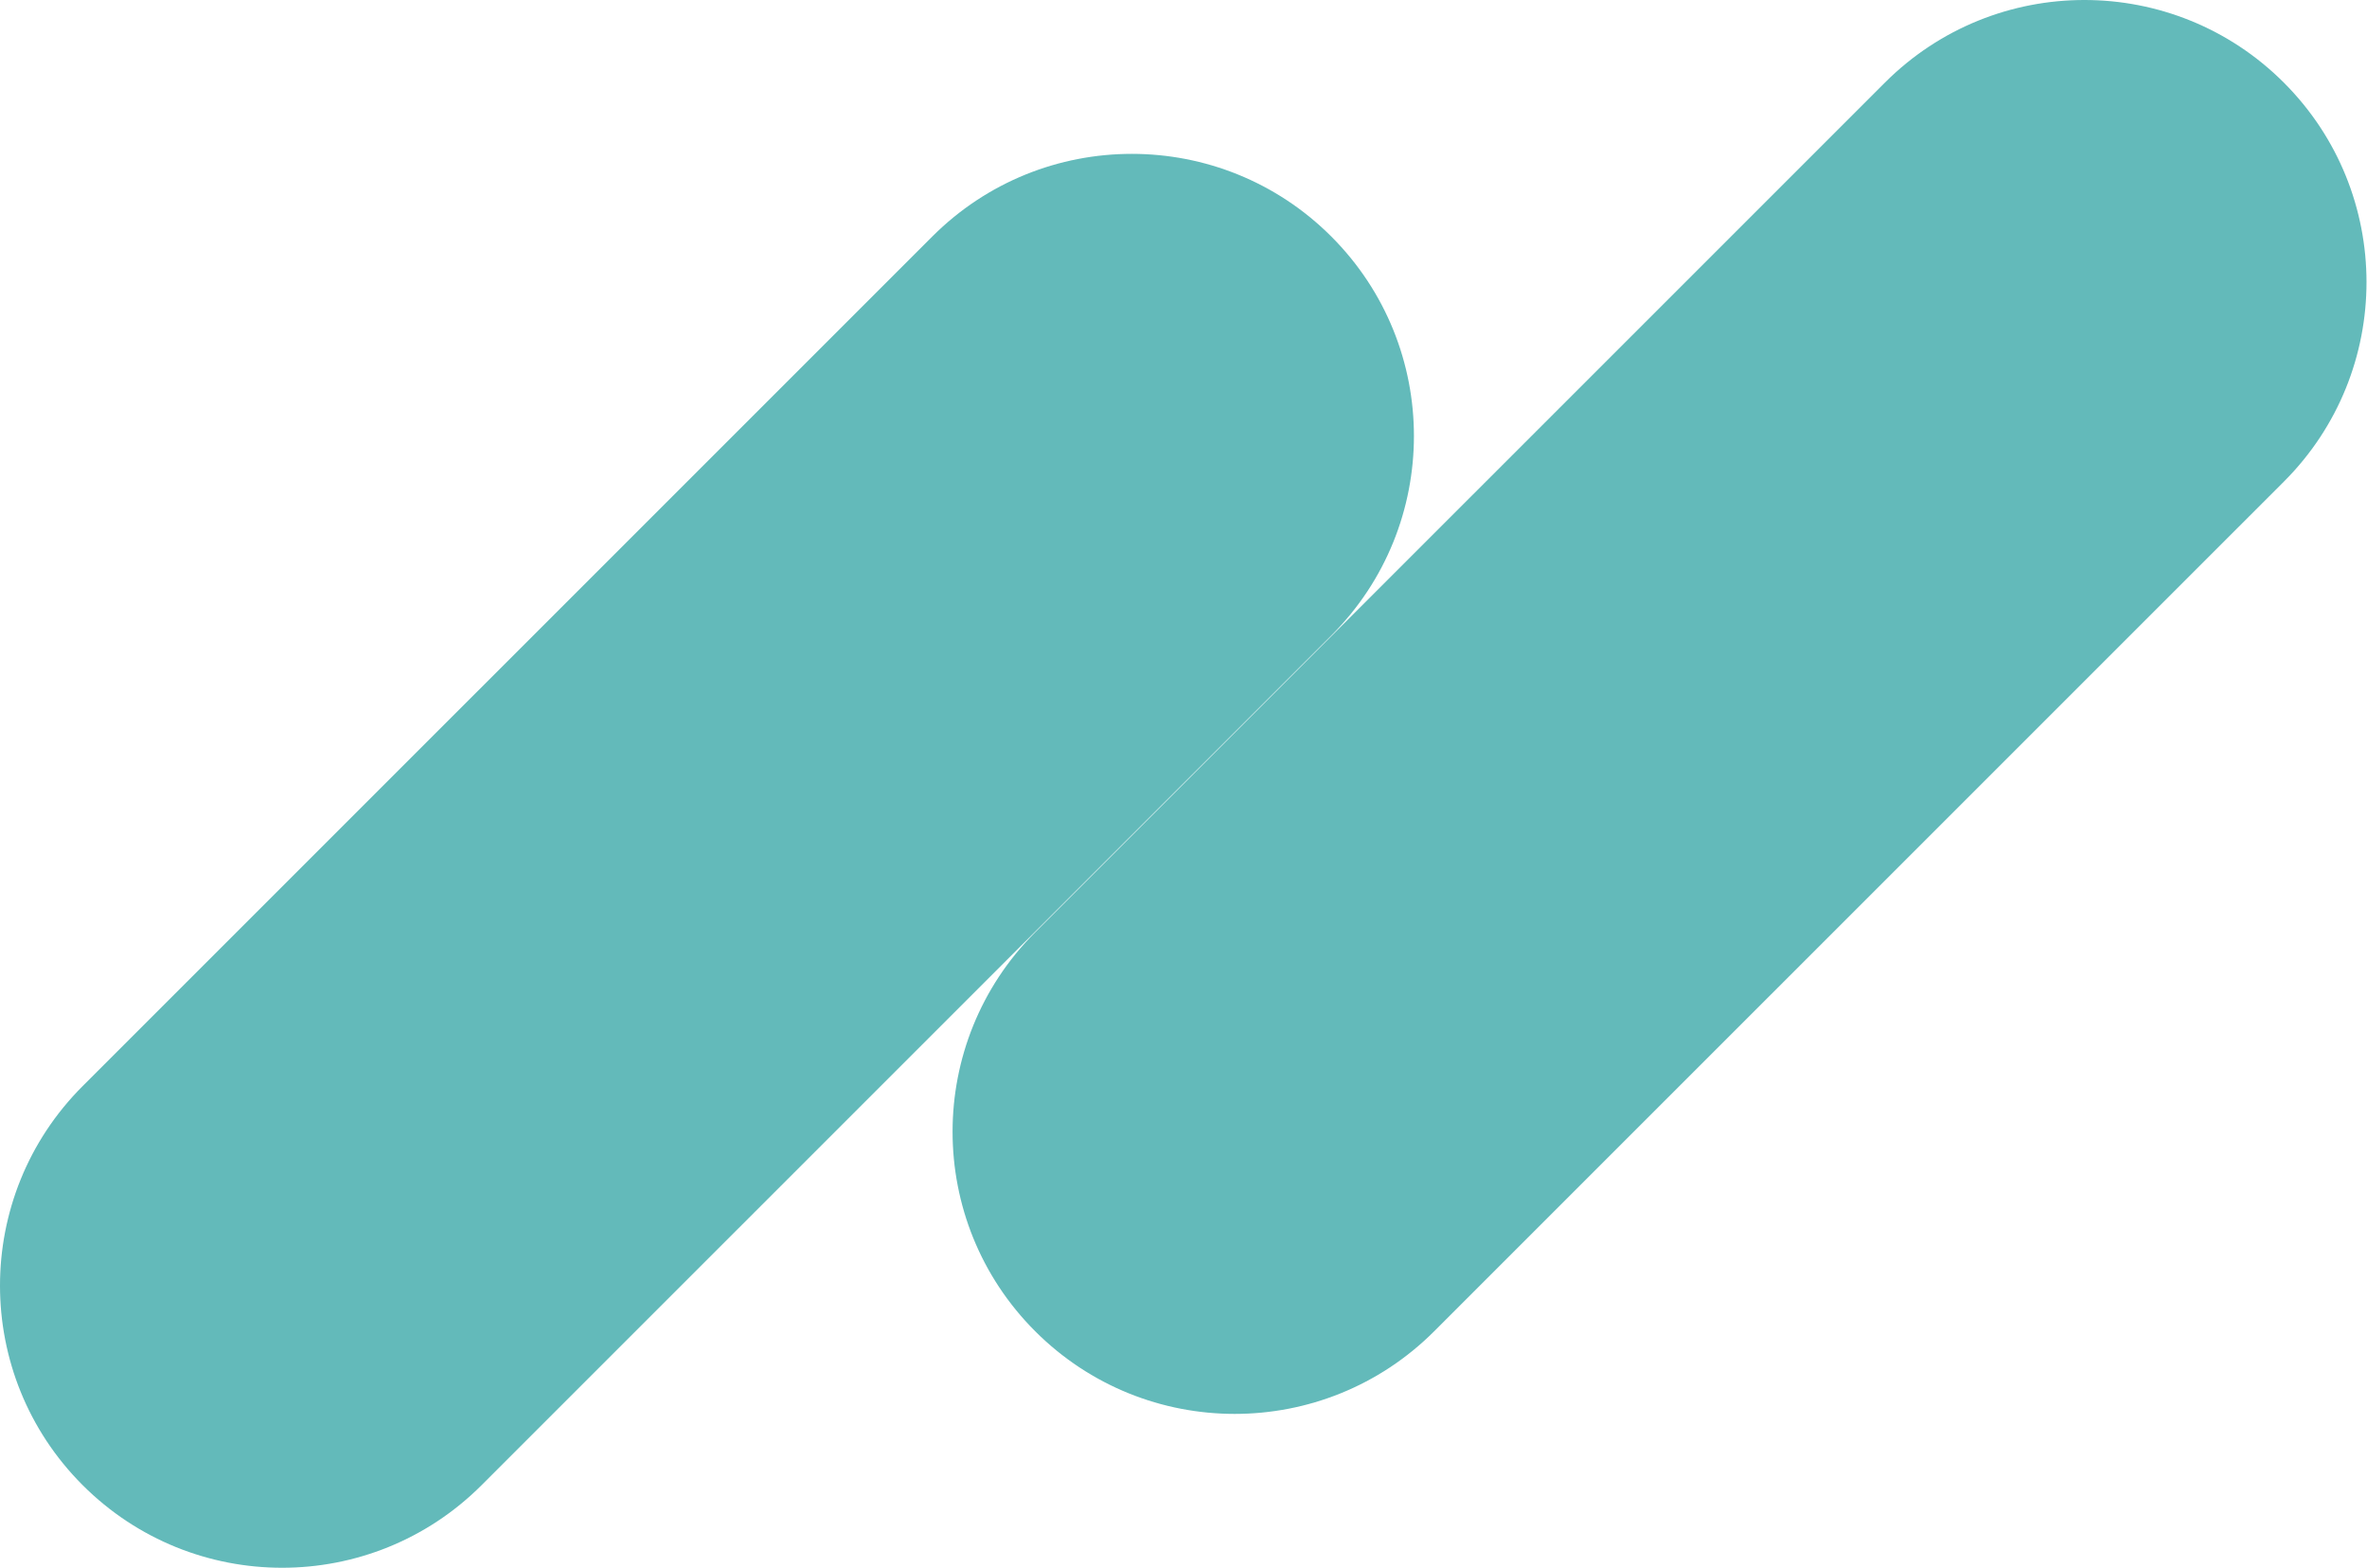 <svg width="1105" height="732" viewBox="0 0 1105 732" fill="none" xmlns="http://www.w3.org/2000/svg">
<path fill-rule="evenodd" clip-rule="evenodd" d="M38.583 693.273C90.017 744.699 173.399 744.699 224.833 693.273L621.492 296.67C672.935 245.233 672.935 161.831 621.491 110.394C570.058 58.968 486.675 58.968 435.241 110.394L38.583 506.997C-12.861 558.433 -12.861 641.836 38.583 693.273ZM483.275 621.449C534.709 672.875 618.091 672.875 669.525 621.449L1066.18 224.846C1117.63 173.409 1117.63 90.006 1066.18 38.57C1014.75 -12.857 931.367 -12.857 879.934 38.57L483.275 435.173C431.831 486.609 431.831 570.012 483.275 621.449Z" fill="#63BABA"/>
</svg>
